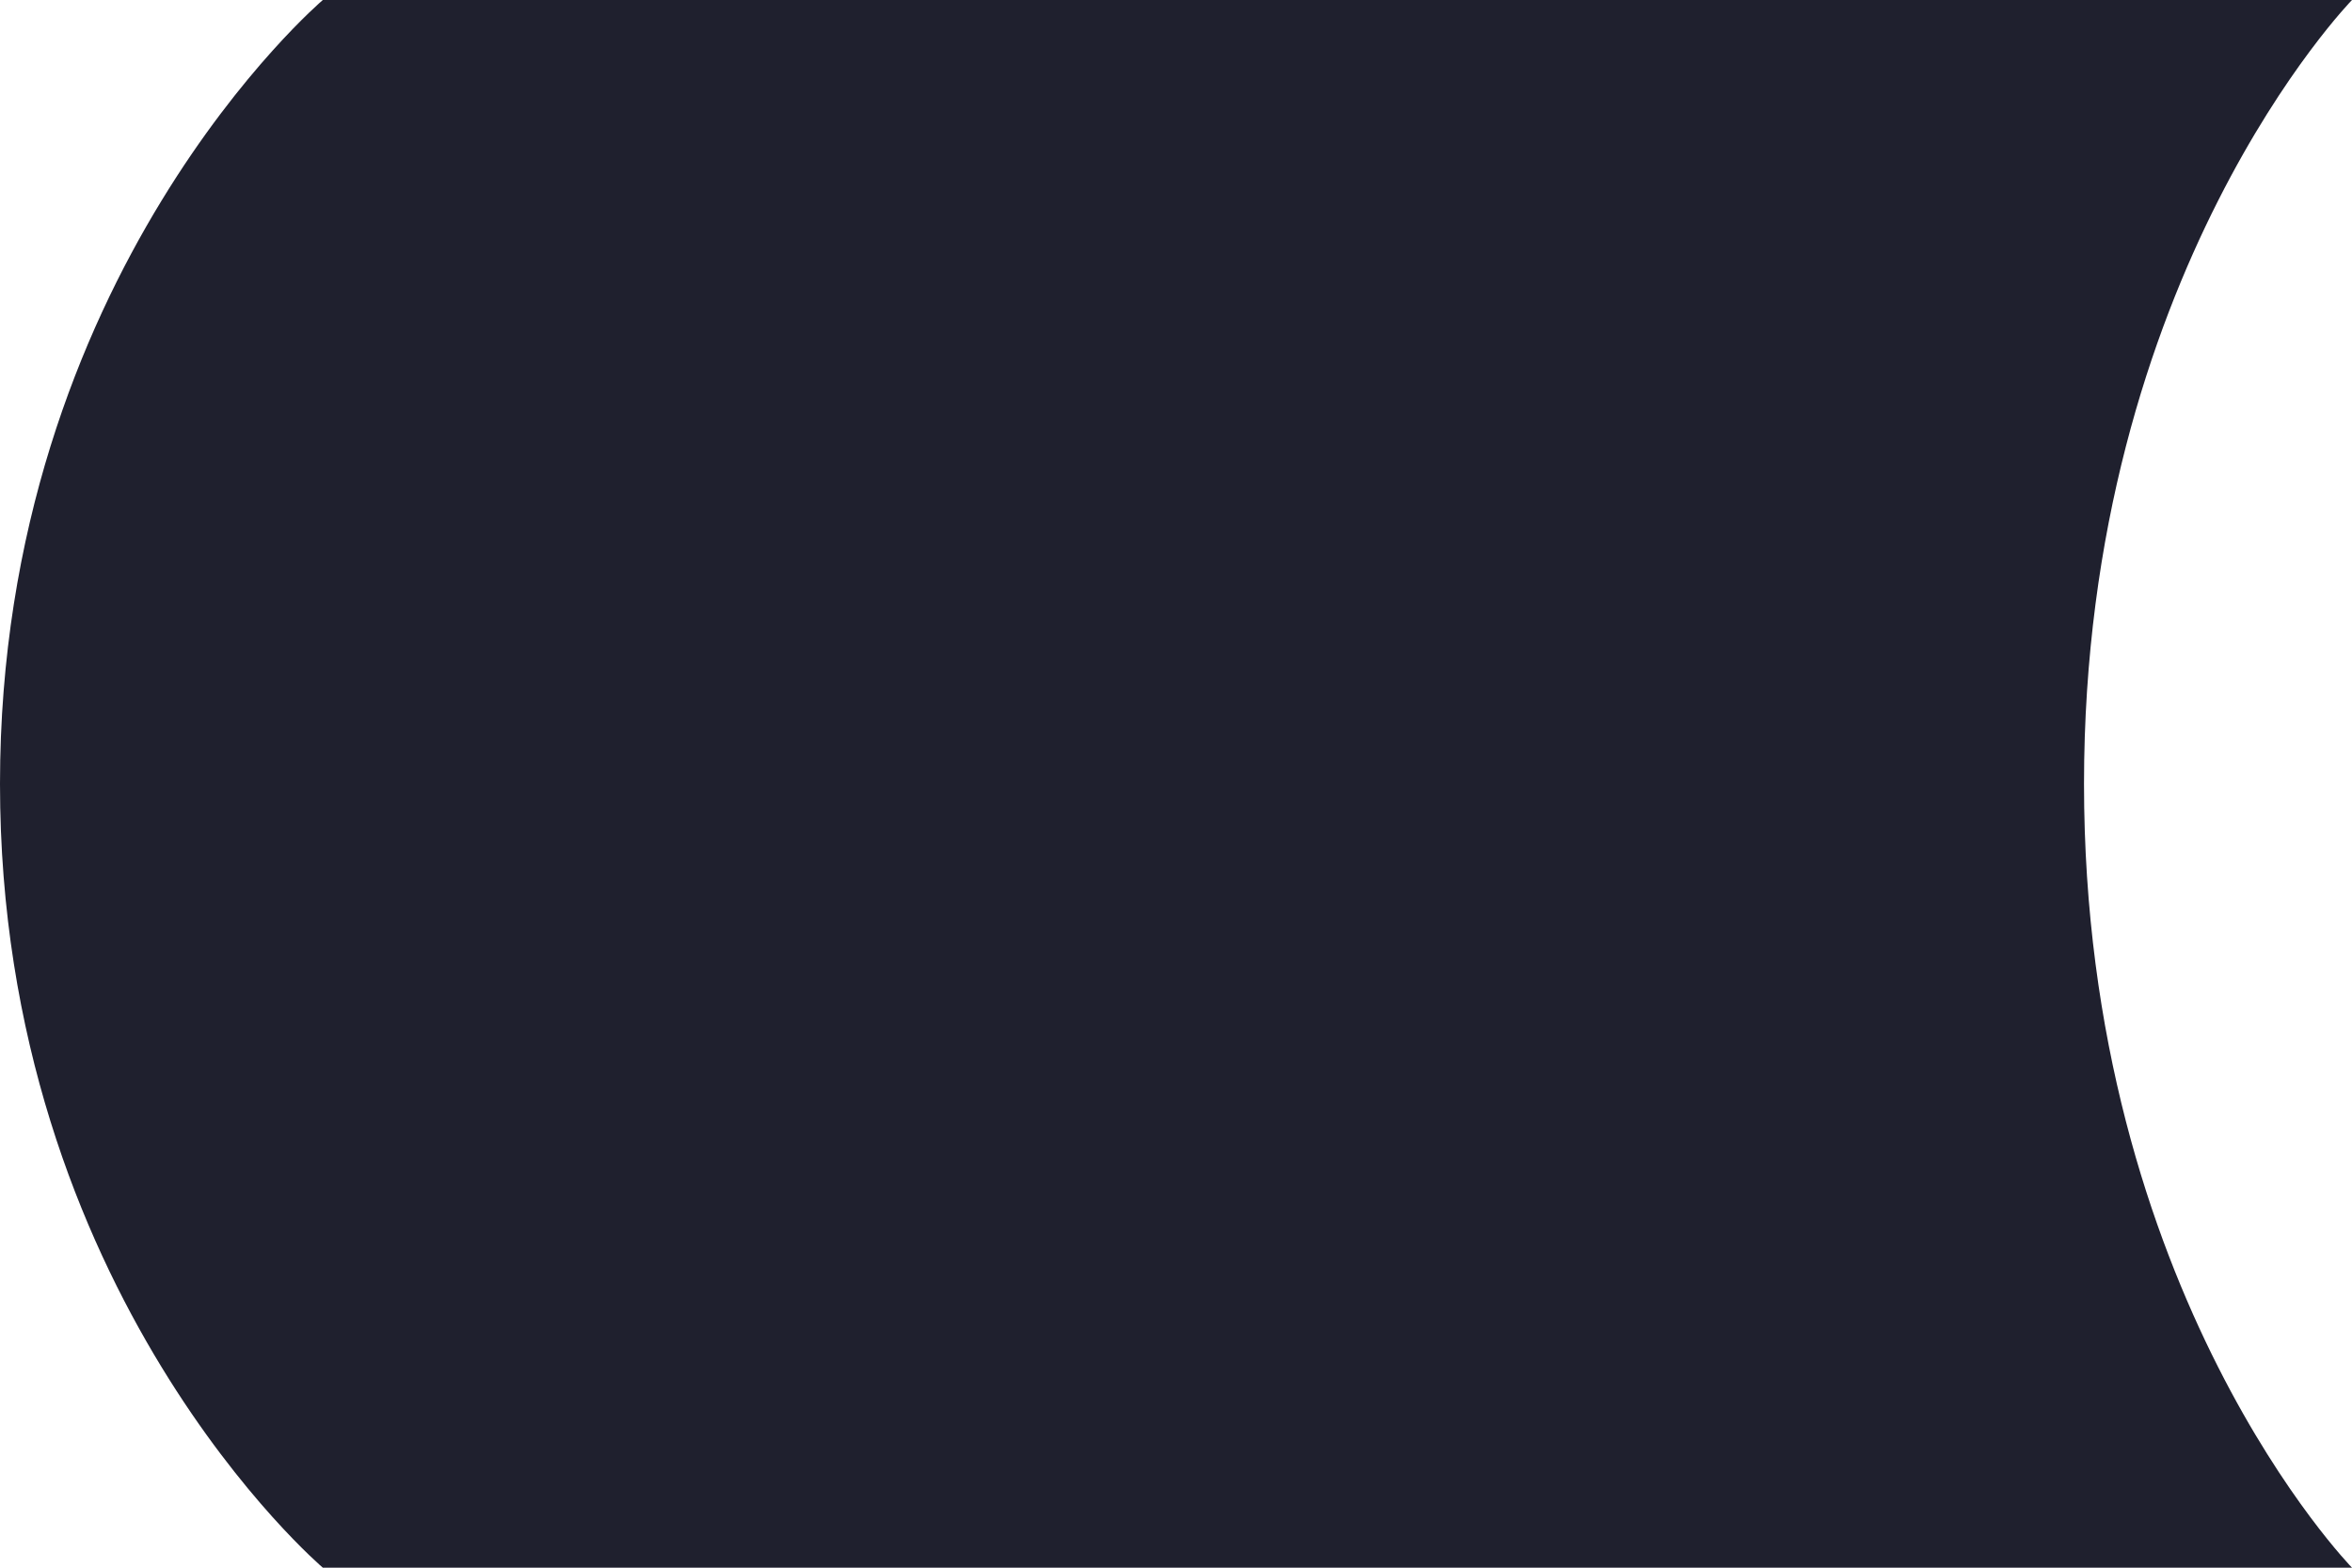 <svg width="51" height="34" viewBox="0 0 51 34" fill="none" xmlns="http://www.w3.org/2000/svg">
<path d="M51 0H7C7 0 0 5.95 0 17C0 28.05 7 34 7 34H51C51 34 45.189 28.05 45.189 17C45.189 5.95 51 0 51 0Z" fill="#1F202E"/>
</svg>
